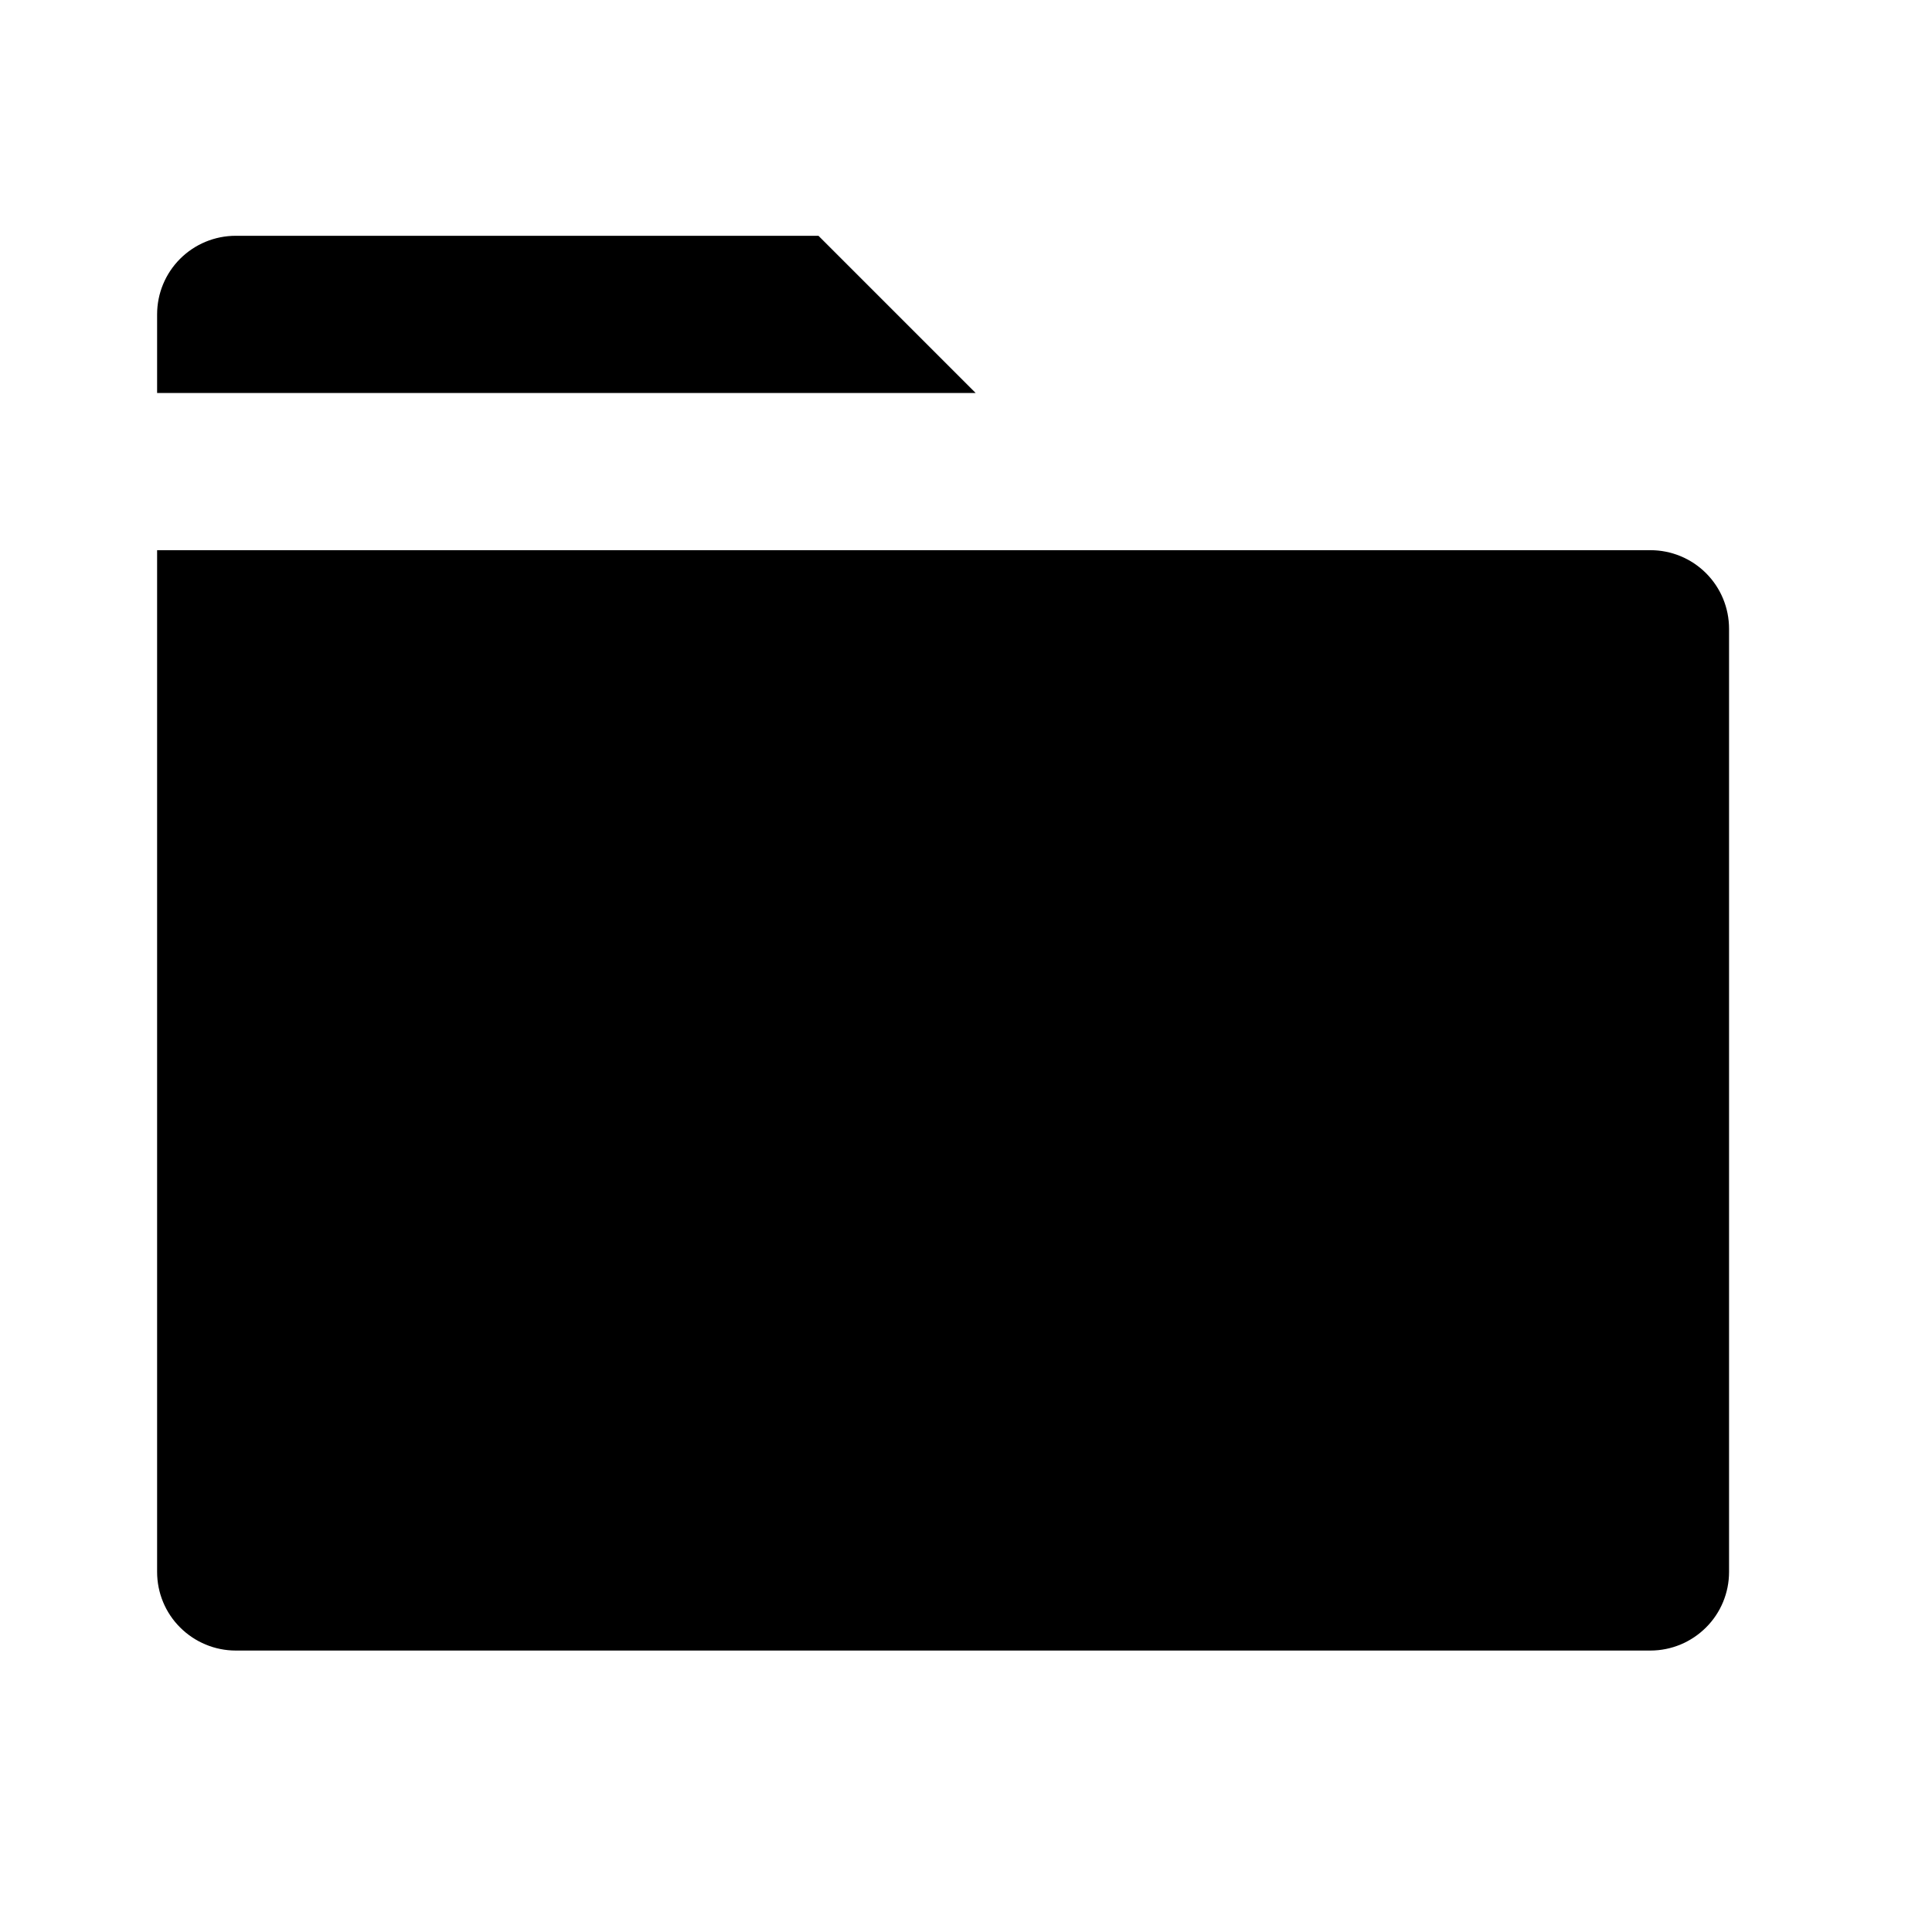 <svg width="22" height="22" viewBox="0 0 22 22" fill="none" xmlns="http://www.w3.org/2000/svg">
<g clip-path="url(#clip0_295_2067)">
<g clip-path="url(#clip1_295_2067)">
<path d="M19.689 7.16V17.9C19.689 18.137 19.595 18.365 19.427 18.532C19.259 18.7 19.031 18.795 18.794 18.795H2.684C2.447 18.795 2.219 18.7 2.051 18.532C1.883 18.365 1.789 18.137 1.789 17.9V6.265H18.794C19.031 6.265 19.259 6.359 19.427 6.527C19.595 6.695 19.689 6.922 19.689 7.16ZM11.11 4.475H1.789V3.58C1.789 3.342 1.883 3.115 2.051 2.947C2.219 2.779 2.447 2.685 2.684 2.685H9.32L11.11 4.475Z" fill="black"/>
</g>
</g>
<defs>
<clipPath id="clip0_295_2067">
<rect width="21.48" height="21.48" fill="white"/>
</clipPath>
<clipPath id="clip1_295_2067">
<rect width="21.48" height="21.48" fill="white"/>
</clipPath>
</defs>
</svg>
